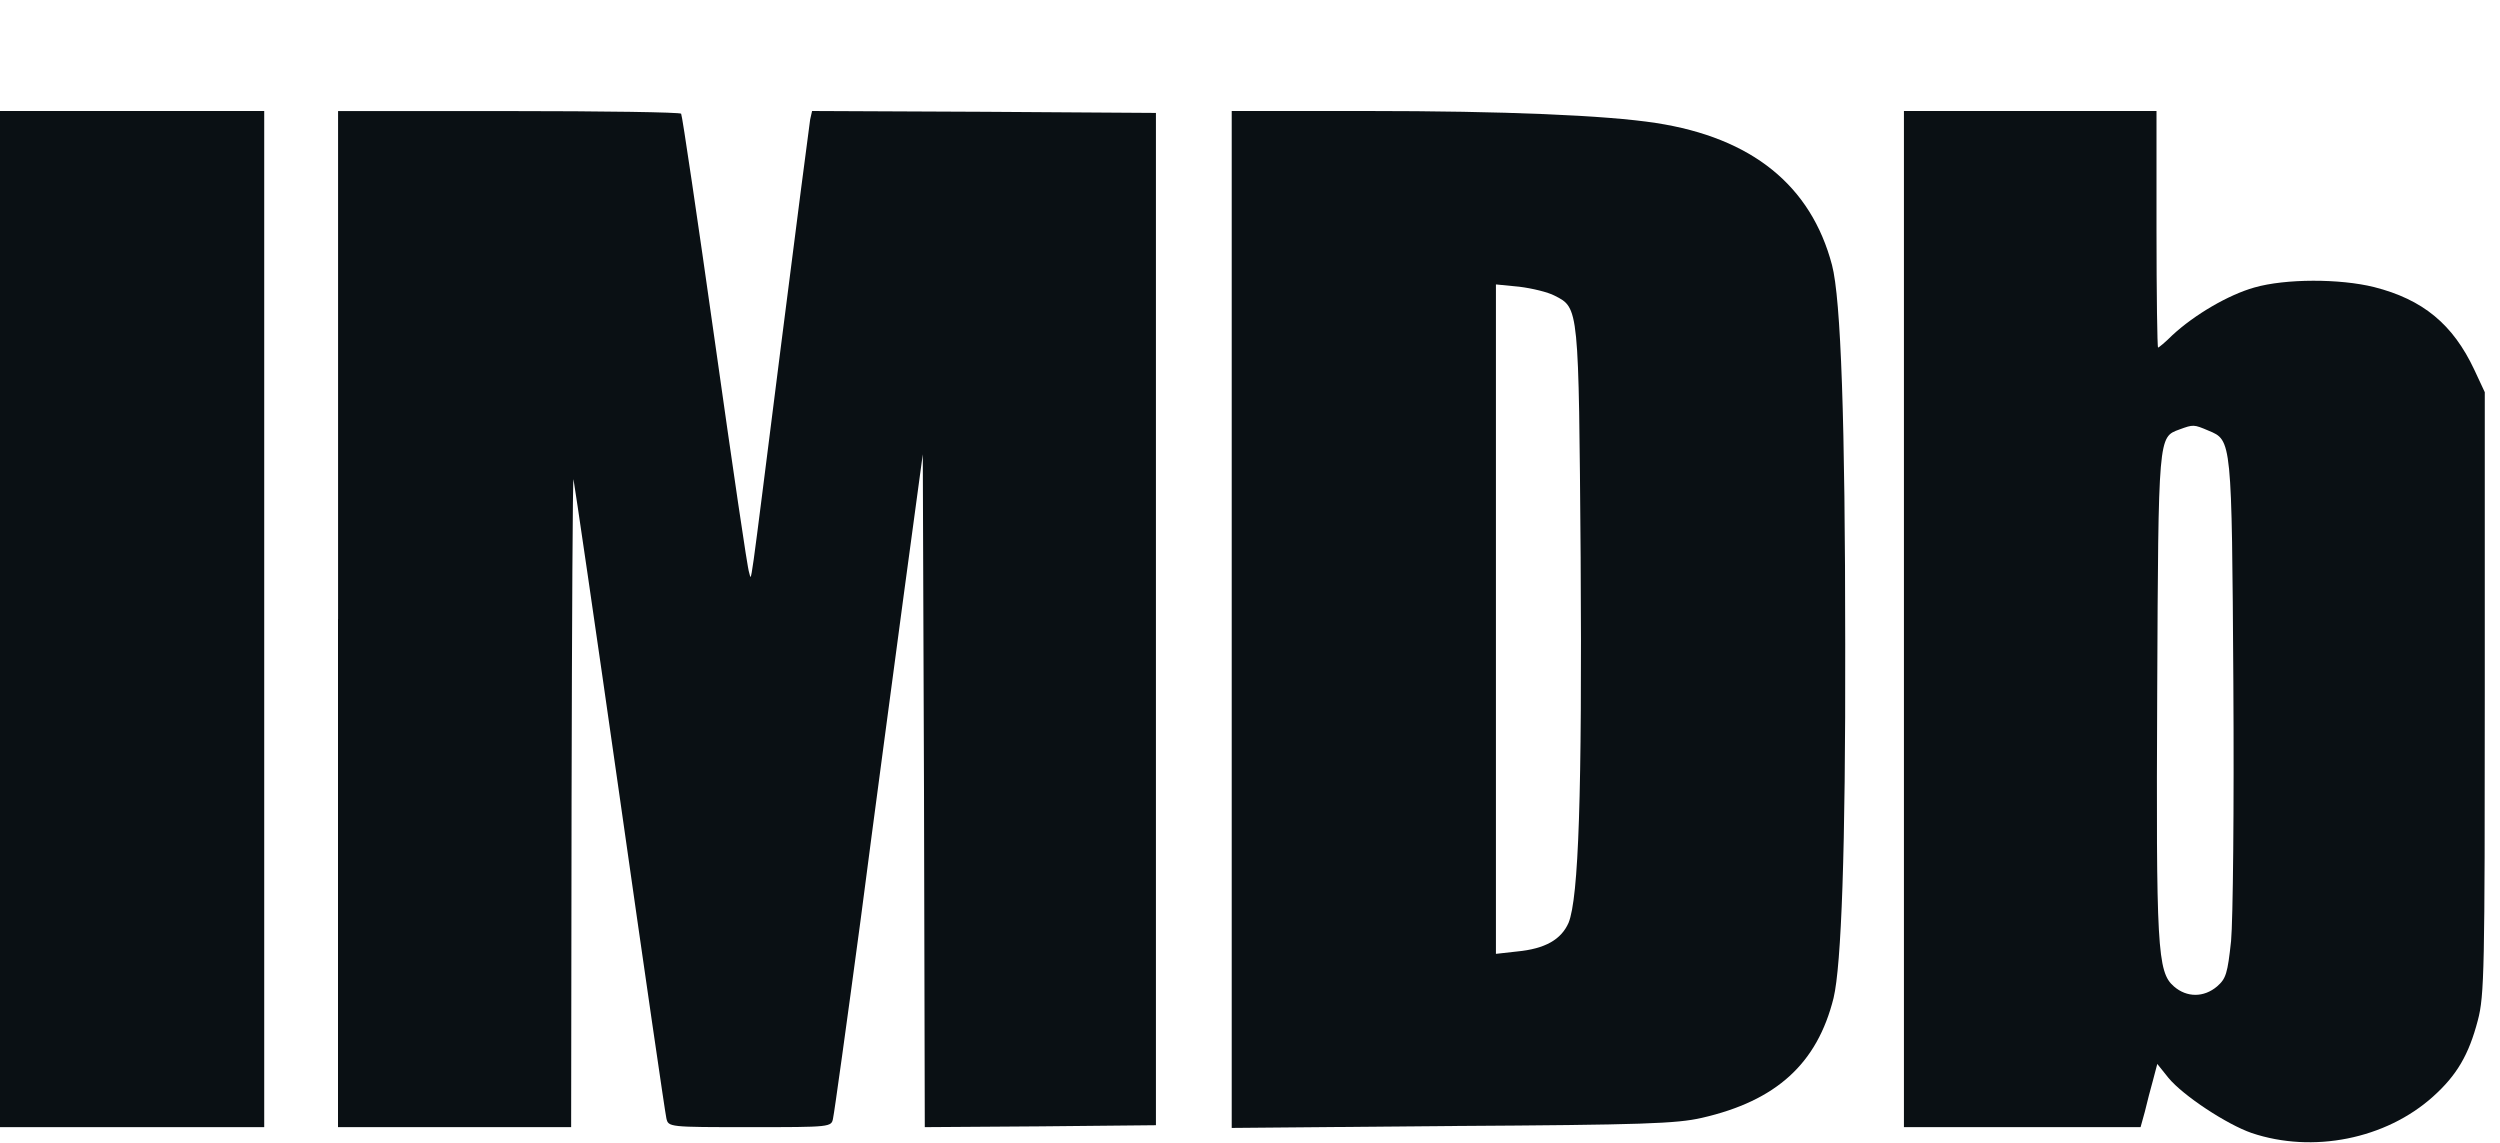 <?xml version="1.0" encoding="UTF-8"?>
<svg width="35px" height="16px" viewBox="0 0 35 16" version="1.1" xmlns="http://www.w3.org/2000/svg" xmlns:xlink="http://www.w3.org/1999/xlink">
    <!-- Generator: Sketch 49.3 (51167) - http://www.bohemiancoding.com/sketch -->
    <title>logo-imdb</title>
    <desc>Created with Sketch.</desc>
    <defs></defs>
    <g id="Styleguide-presentation" stroke="none" stroke-width="1" fill="none" fill-rule="evenodd">
        <g id="7.Labels" transform="translate(-392, -882)" fill="#0A1014" fill-rule="nonzero">
            <g id="998d9f9c579873b1d738668122a52170" transform="translate(392, 882)">
                <g id="Group" transform="translate(17.5, 8.464) scale(-1, 1) rotate(-180) translate(-17.5, -8.464) translate(0, 0.934)">
                    <polygon id="Shape" points="0 7.327 0 0.214 1.849 0.214 3.699 0.214 3.699 7.327 3.699 14.44 1.849 14.44 0 14.44"></polygon>
                    <path d="M4.732,7.327 L4.732,0.214 L6.365,0.214 L7.996,0.214 L8.002,4.791 C8.007,7.305 8.018,9.325 8.029,9.282 C8.04,9.238 8.334,7.235 8.677,4.829 C9.019,2.424 9.313,0.404 9.329,0.339 C9.357,0.214 9.362,0.214 10.499,0.214 C11.636,0.214 11.641,0.214 11.663,0.339 C11.679,0.404 11.853,1.658 12.049,3.119 C12.239,4.585 12.517,6.648 12.658,7.707 L12.919,9.634 L12.936,4.921 L12.947,0.214 L14.568,0.225 L16.183,0.241 L16.183,7.327 L16.183,14.413 L13.779,14.429 L11.369,14.44 L11.342,14.32 C11.331,14.25 11.146,12.827 10.934,11.155 C10.472,7.511 10.526,7.875 10.488,7.978 C10.466,8.022 10.254,9.477 10.009,11.209 C9.764,12.941 9.552,14.375 9.536,14.402 C9.525,14.423 8.437,14.439 7.121,14.439 L4.733,14.439 L4.733,7.327 L4.732,7.327 Z" id="Shape"></path>
                    <path d="M17.244,7.321 L17.244,0.203 L20.334,0.23 C23.005,0.246 23.472,0.263 23.826,0.344 C24.87,0.583 25.441,1.104 25.67,2.022 C25.779,2.478 25.839,4.101 25.833,6.974 C25.833,10.08 25.773,11.812 25.648,12.284 C25.354,13.397 24.528,14.065 23.184,14.272 C22.488,14.38 21.052,14.44 19.137,14.44 L17.244,14.44 L17.244,7.321 Z M21.764,11.855 C22.107,11.681 22.101,11.703 22.129,8.195 C22.15,4.883 22.101,3.422 21.96,3.075 C21.857,2.841 21.634,2.711 21.237,2.673 L20.943,2.64 L20.943,7.326 L20.943,12.012 L21.269,11.98 C21.449,11.958 21.672,11.904 21.764,11.855 Z" id="Shape"></path>
                    <path d="M26.655,7.327 L26.655,0.214 L28.314,0.214 L29.968,0.214 L30.028,0.431 C30.055,0.55 30.109,0.751 30.142,0.871 L30.202,1.099 L30.359,0.903 C30.566,0.653 31.176,0.252 31.523,0.132 C32.377,-0.156 33.4,0.045 34.064,0.643 C34.396,0.941 34.564,1.229 34.689,1.707 C34.782,2.055 34.787,2.429 34.787,6.295 L34.787,10.503 L34.64,10.818 C34.341,11.454 33.922,11.801 33.237,11.975 C32.758,12.094 31.997,12.094 31.561,11.969 C31.197,11.866 30.724,11.589 30.414,11.302 C30.316,11.204 30.224,11.128 30.213,11.128 C30.202,11.128 30.191,11.872 30.191,12.784 L30.191,14.44 L28.423,14.44 L26.655,14.44 L26.655,7.327 L26.655,7.327 Z M30.919,9.965 C31.245,9.83 31.245,9.846 31.267,6.431 C31.278,4.688 31.262,3.113 31.235,2.82 C31.186,2.364 31.164,2.293 31.039,2.184 C30.854,2.027 30.615,2.027 30.435,2.184 C30.201,2.385 30.185,2.722 30.201,6.327 C30.217,9.906 30.217,9.873 30.511,9.981 C30.707,10.053 30.713,10.053 30.919,9.965 Z" id="Shape"></path>
                </g>
            </g>
        </g>
    </g>
</svg>